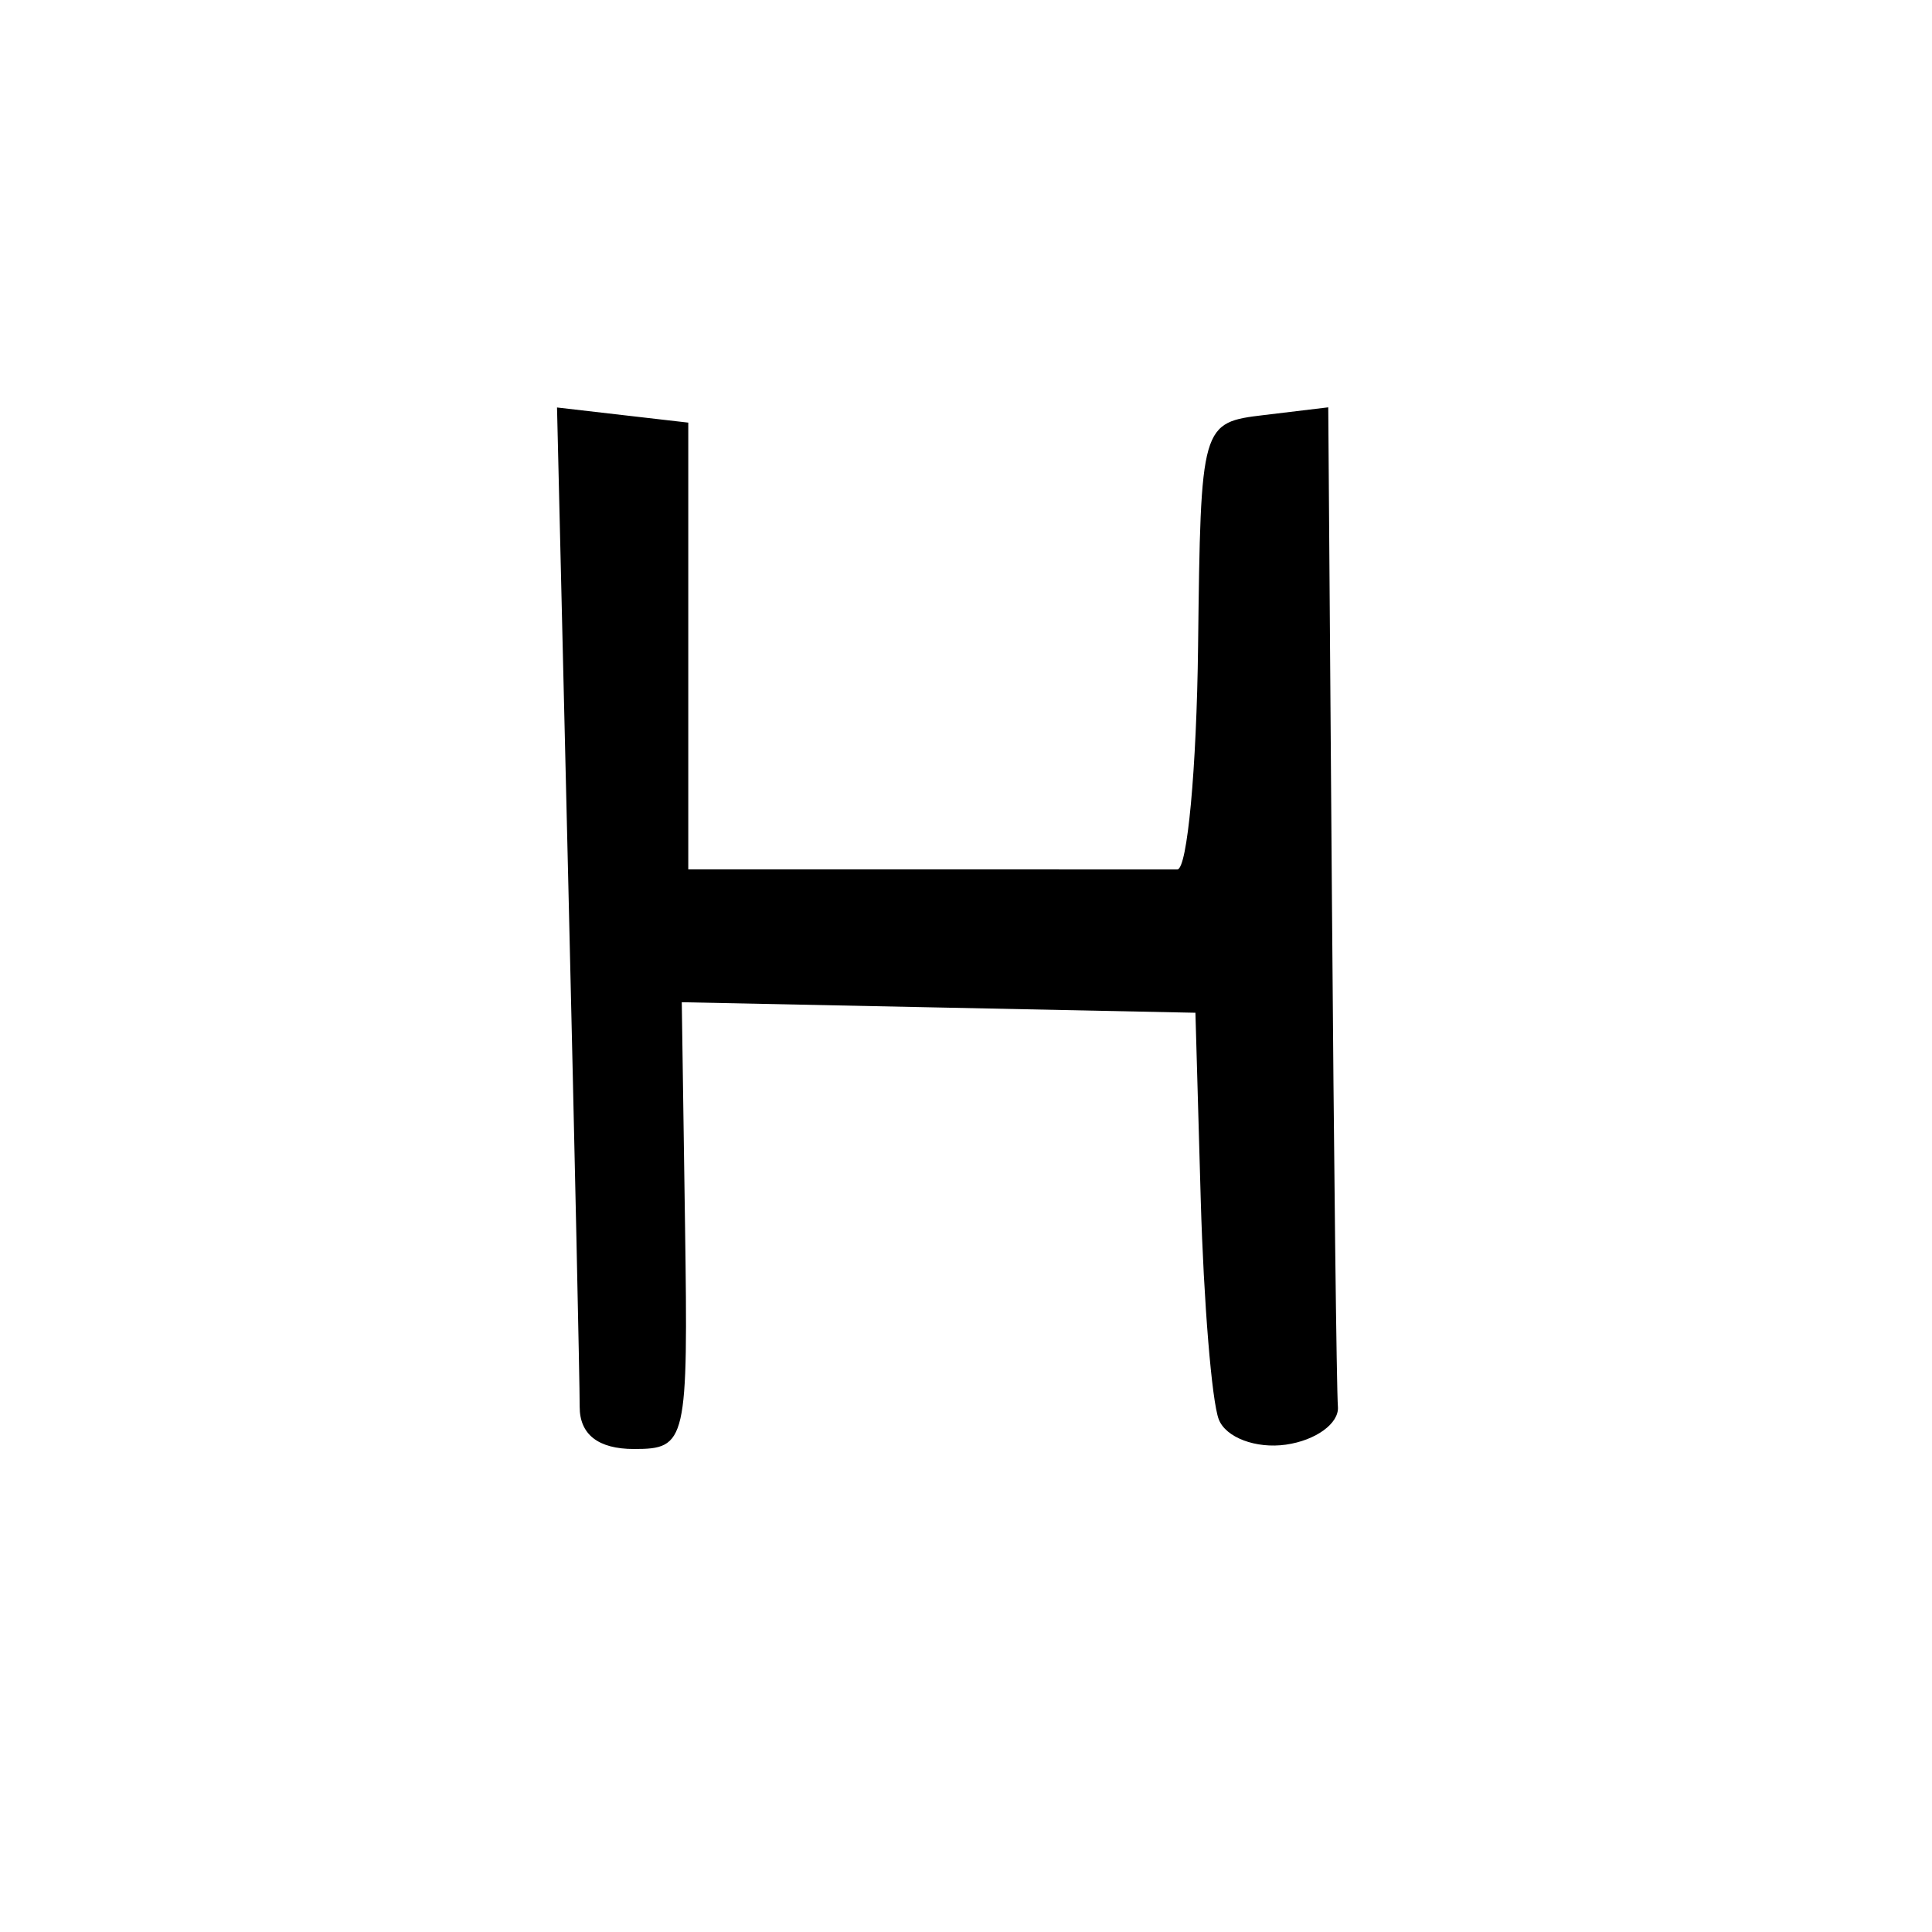 <svg version="1.1" xmlns="http://www.w3.org/2000/svg" xmlns:xlink="http://www.w3.org/1999/xlink" width="80" height="80" viewBox="0 0 80 80"><path stroke="none" fill="black" fill-rule="evenodd" d="M26.25,60C24.773,60 24.001,59.399 24.003,58.25C24.005,57.288 23.794,47.584 23.535,36.687L23.065,16.873L25.782,17.187L28.5,17.5L28.5,26.75L28.5,36L38.25,36C43.612,36 48.337,36.001 48.75,36.002C49.163,36.003 49.55,31.841 49.61,26.752C49.72,17.531 49.729,17.499 52.36,17.184L55.0,16.867L55.15,36.934C55.232,47.97 55.345,57.562 55.4,58.25C55.455,58.938 54.485,59.644 53.246,59.82C52.006,59.996 50.755,59.525 50.466,58.772C50.177,58.019 49.842,53.923 49.72,49.67L49.5,41.936L38.866,41.718L28.231,41.5L28.366,50.75C28.496,59.716 28.431,60 26.25,60z"/></svg>